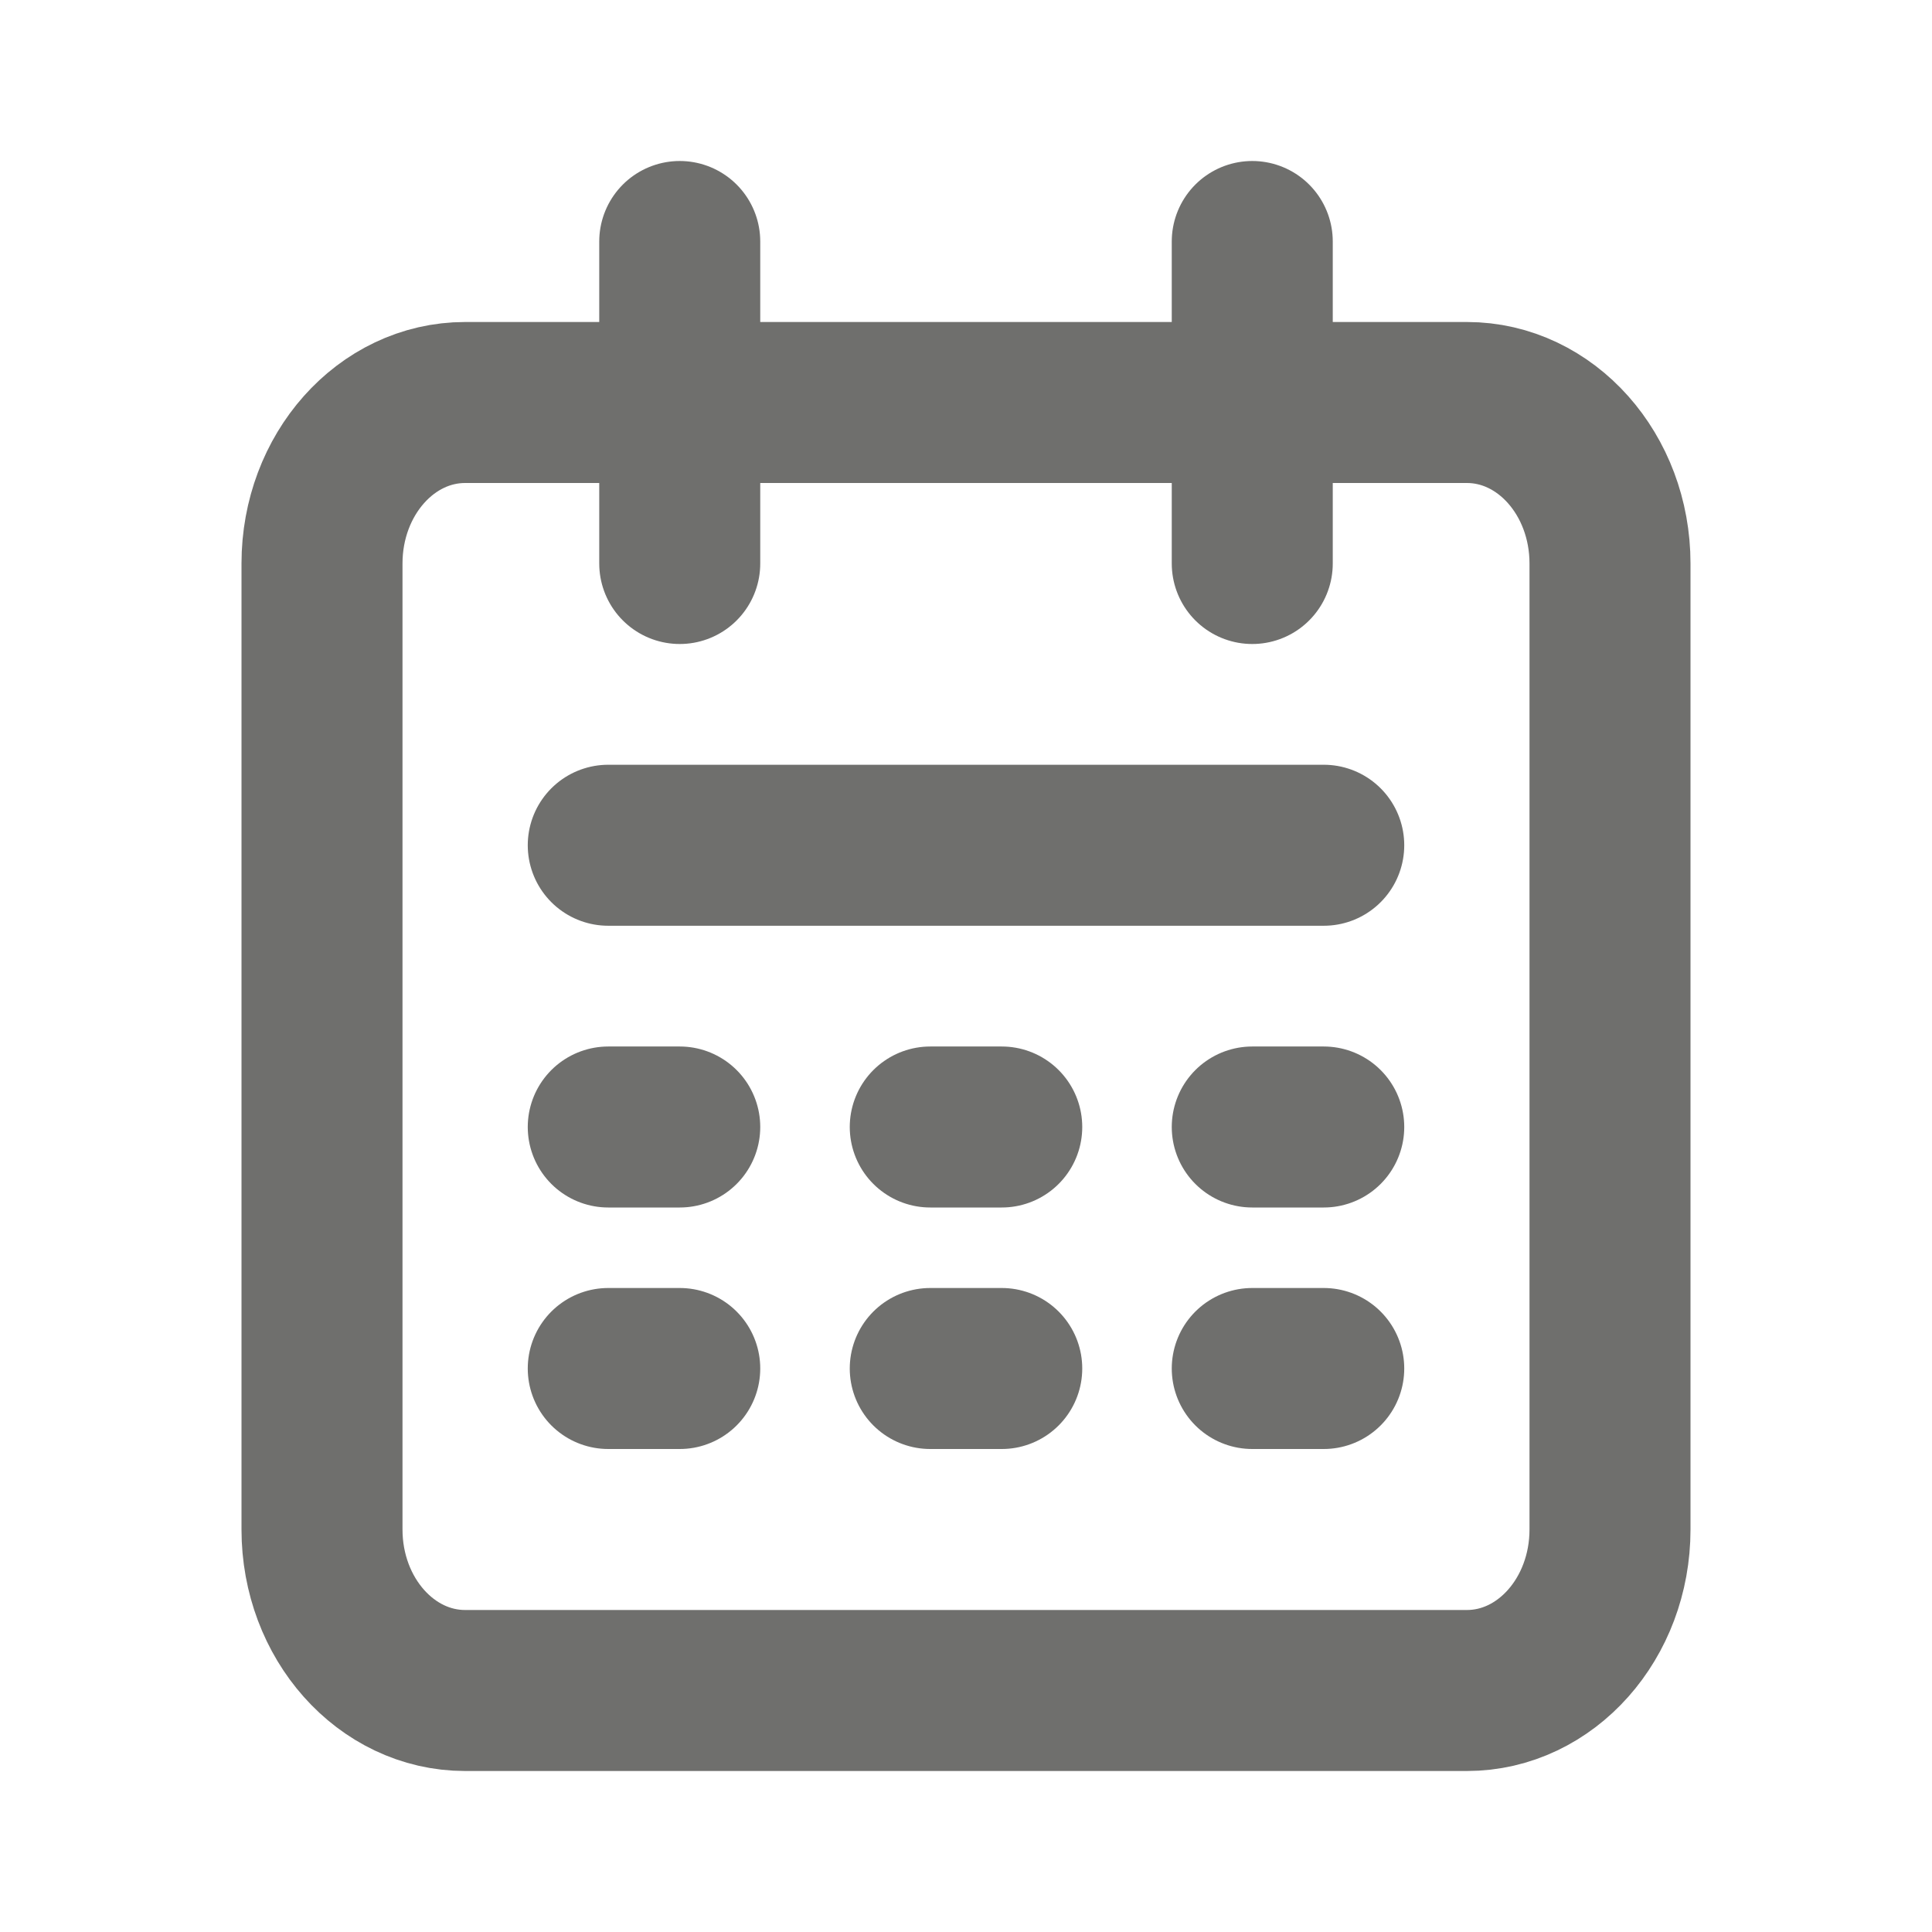 <svg width="24" height="24" viewBox="0 0 24 24" fill="none" xmlns="http://www.w3.org/2000/svg">
<path d="M8.444 7V3M15.556 7V3M7.556 10.5H12H16.444M7.556 17H8.444M15.556 17H16.444M7.556 14H8.444M15.556 14H16.444M11.556 17H12.444M11.556 14H12.444M5.778 21H18.222C19.204 21 20 20.105 20 19V7C20 5.895 19.204 5 18.222 5H5.778C4.796 5 4 5.895 4 7V19C4 20.105 4.796 21 5.778 21Z" stroke="#6F6F6D" stroke-width="2" stroke-linecap="round" stroke-linejoin="round"/>
</svg>
